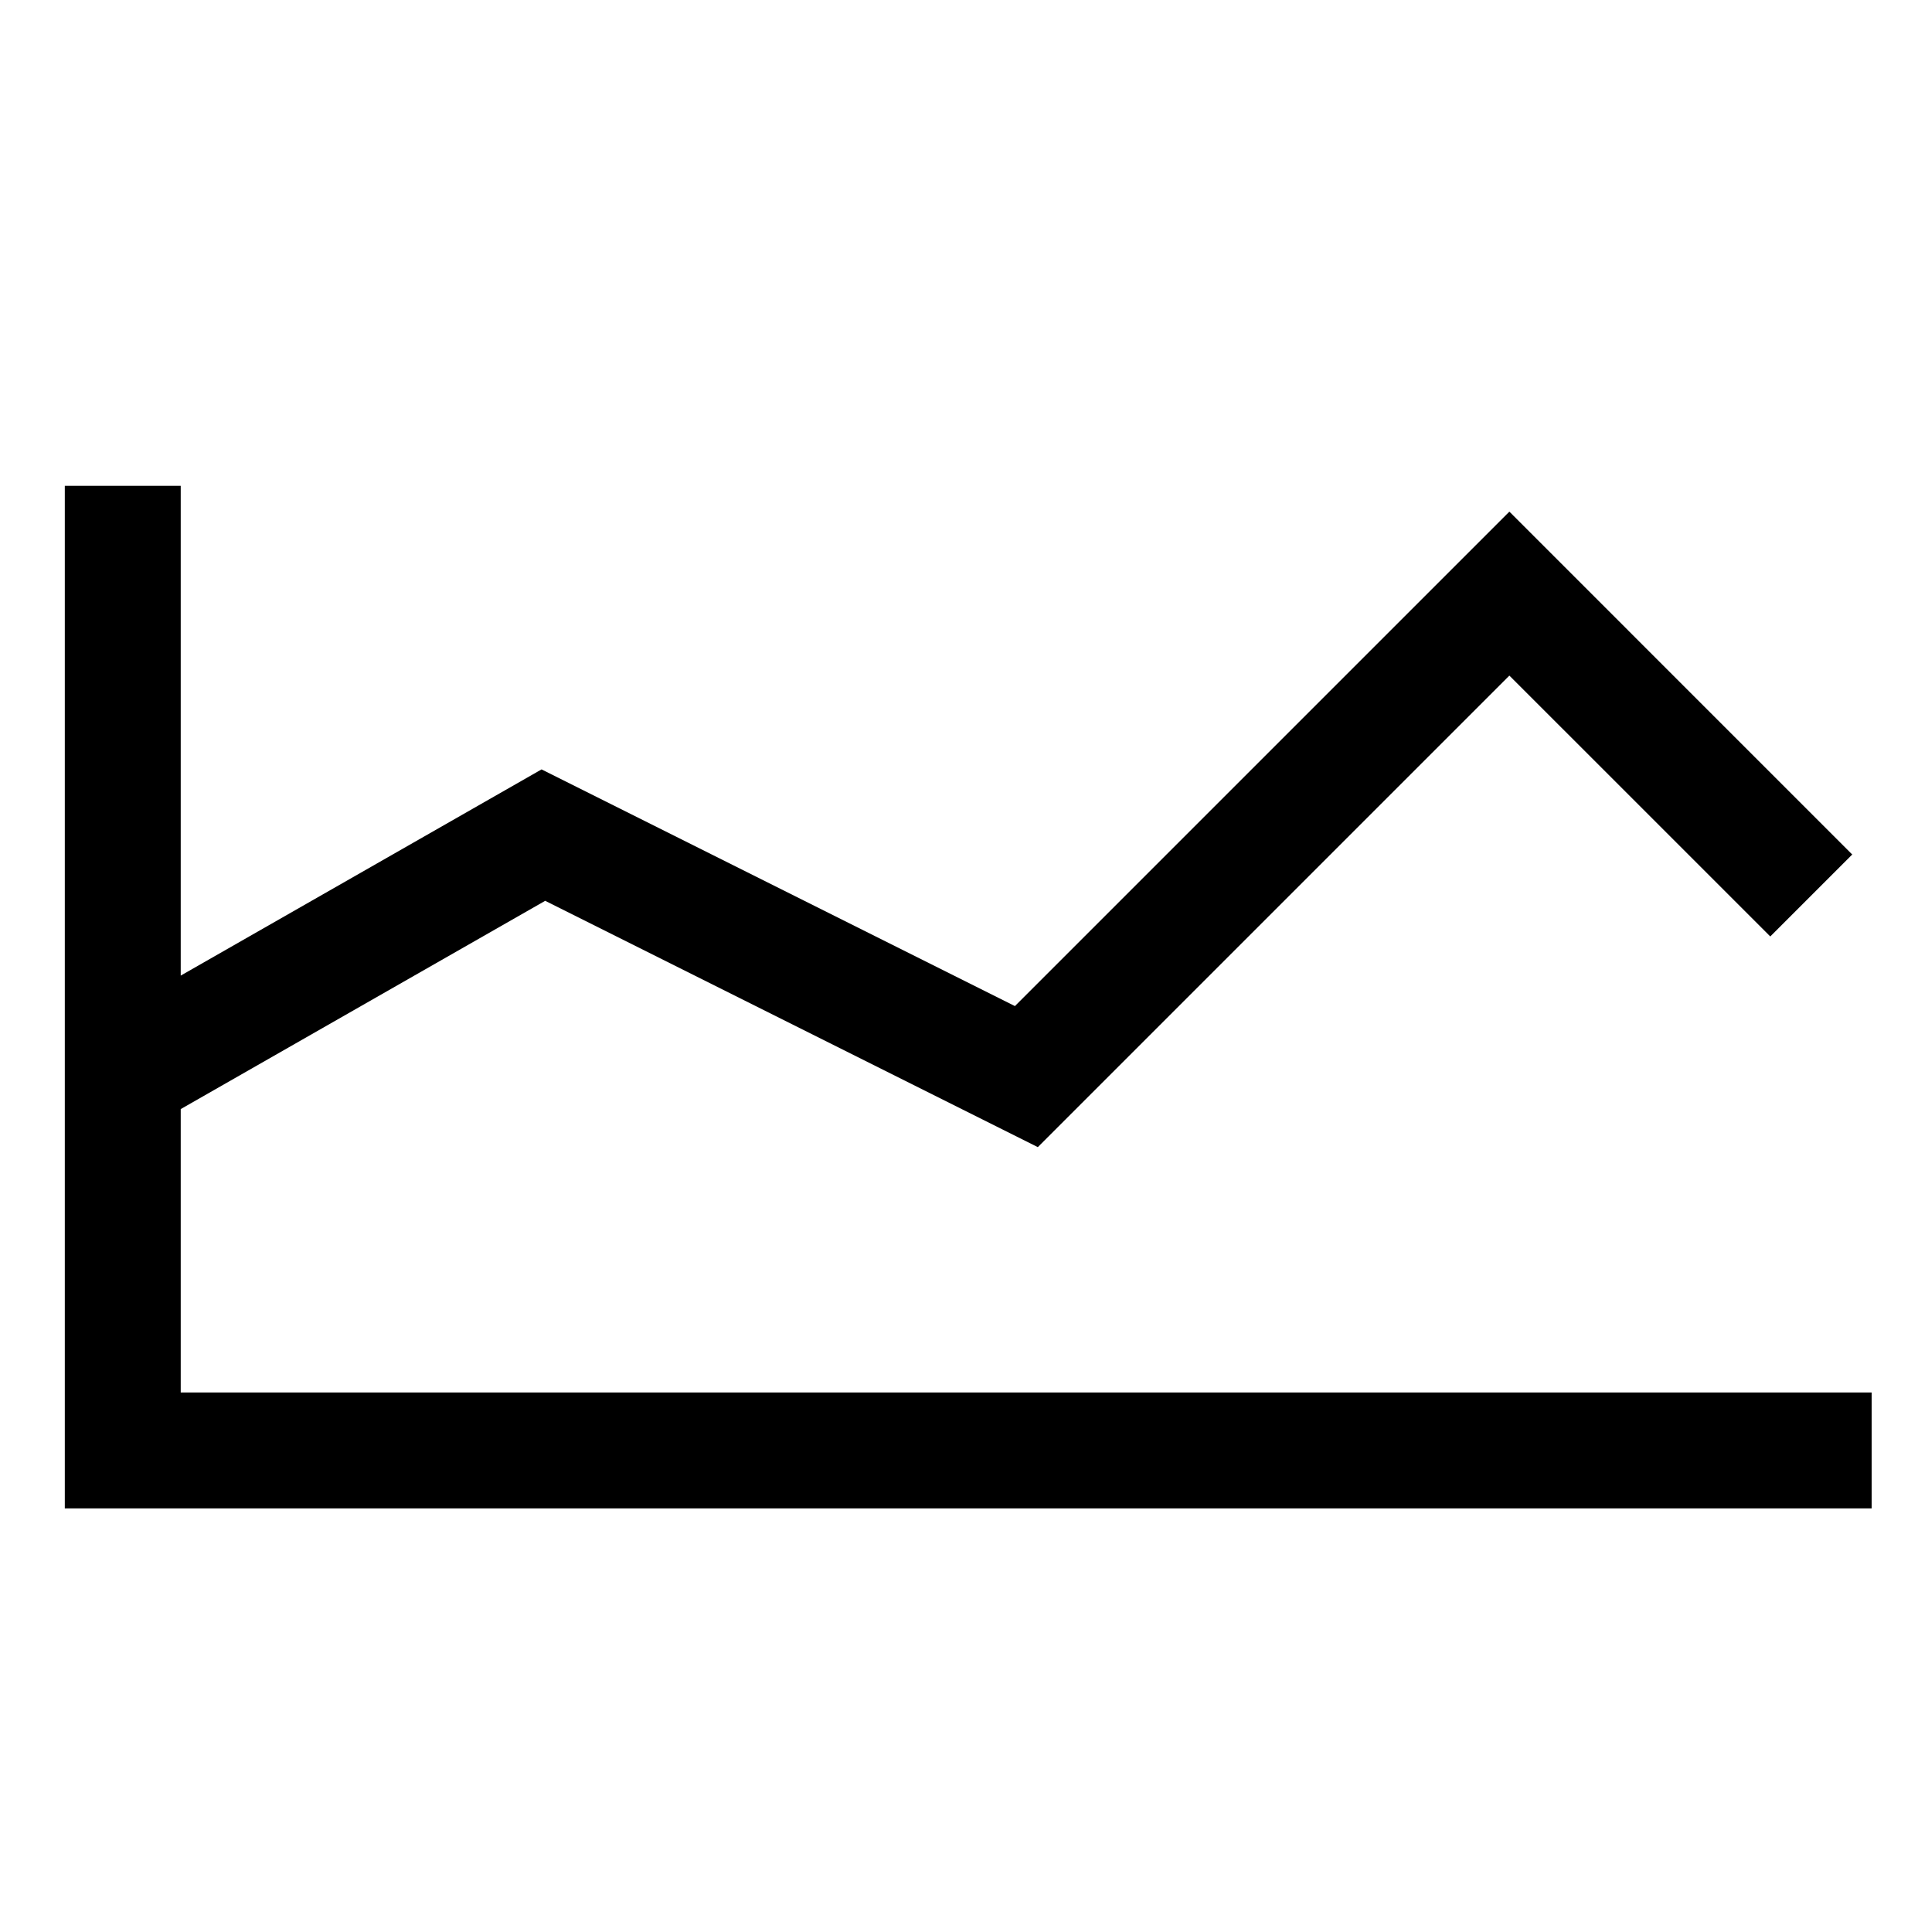 <svg xmlns="http://www.w3.org/2000/svg" xmlns:xlink="http://www.w3.org/1999/xlink" version="1.1" id="Layer_1" x="0px" y="0px" width="100px" height="100px" viewBox="0 0 100 100" enable-background="new 0 0 100 100" xml:space="preserve">
<g>
	<path d="M5.75,53.5"/>
</g>
<polygon points="9.354,72.076 9.354,57.406 28.219,46.626 53.718,59.375 78.125,34.968 91.629,48.471 95.871,44.229 78.125,26.482   52.532,52.074 28.031,39.824 9.354,50.497 9.354,25.146 3.354,25.146 3.354,78.076 96.875,78.076 96.875,72.076 "/>
</svg>
